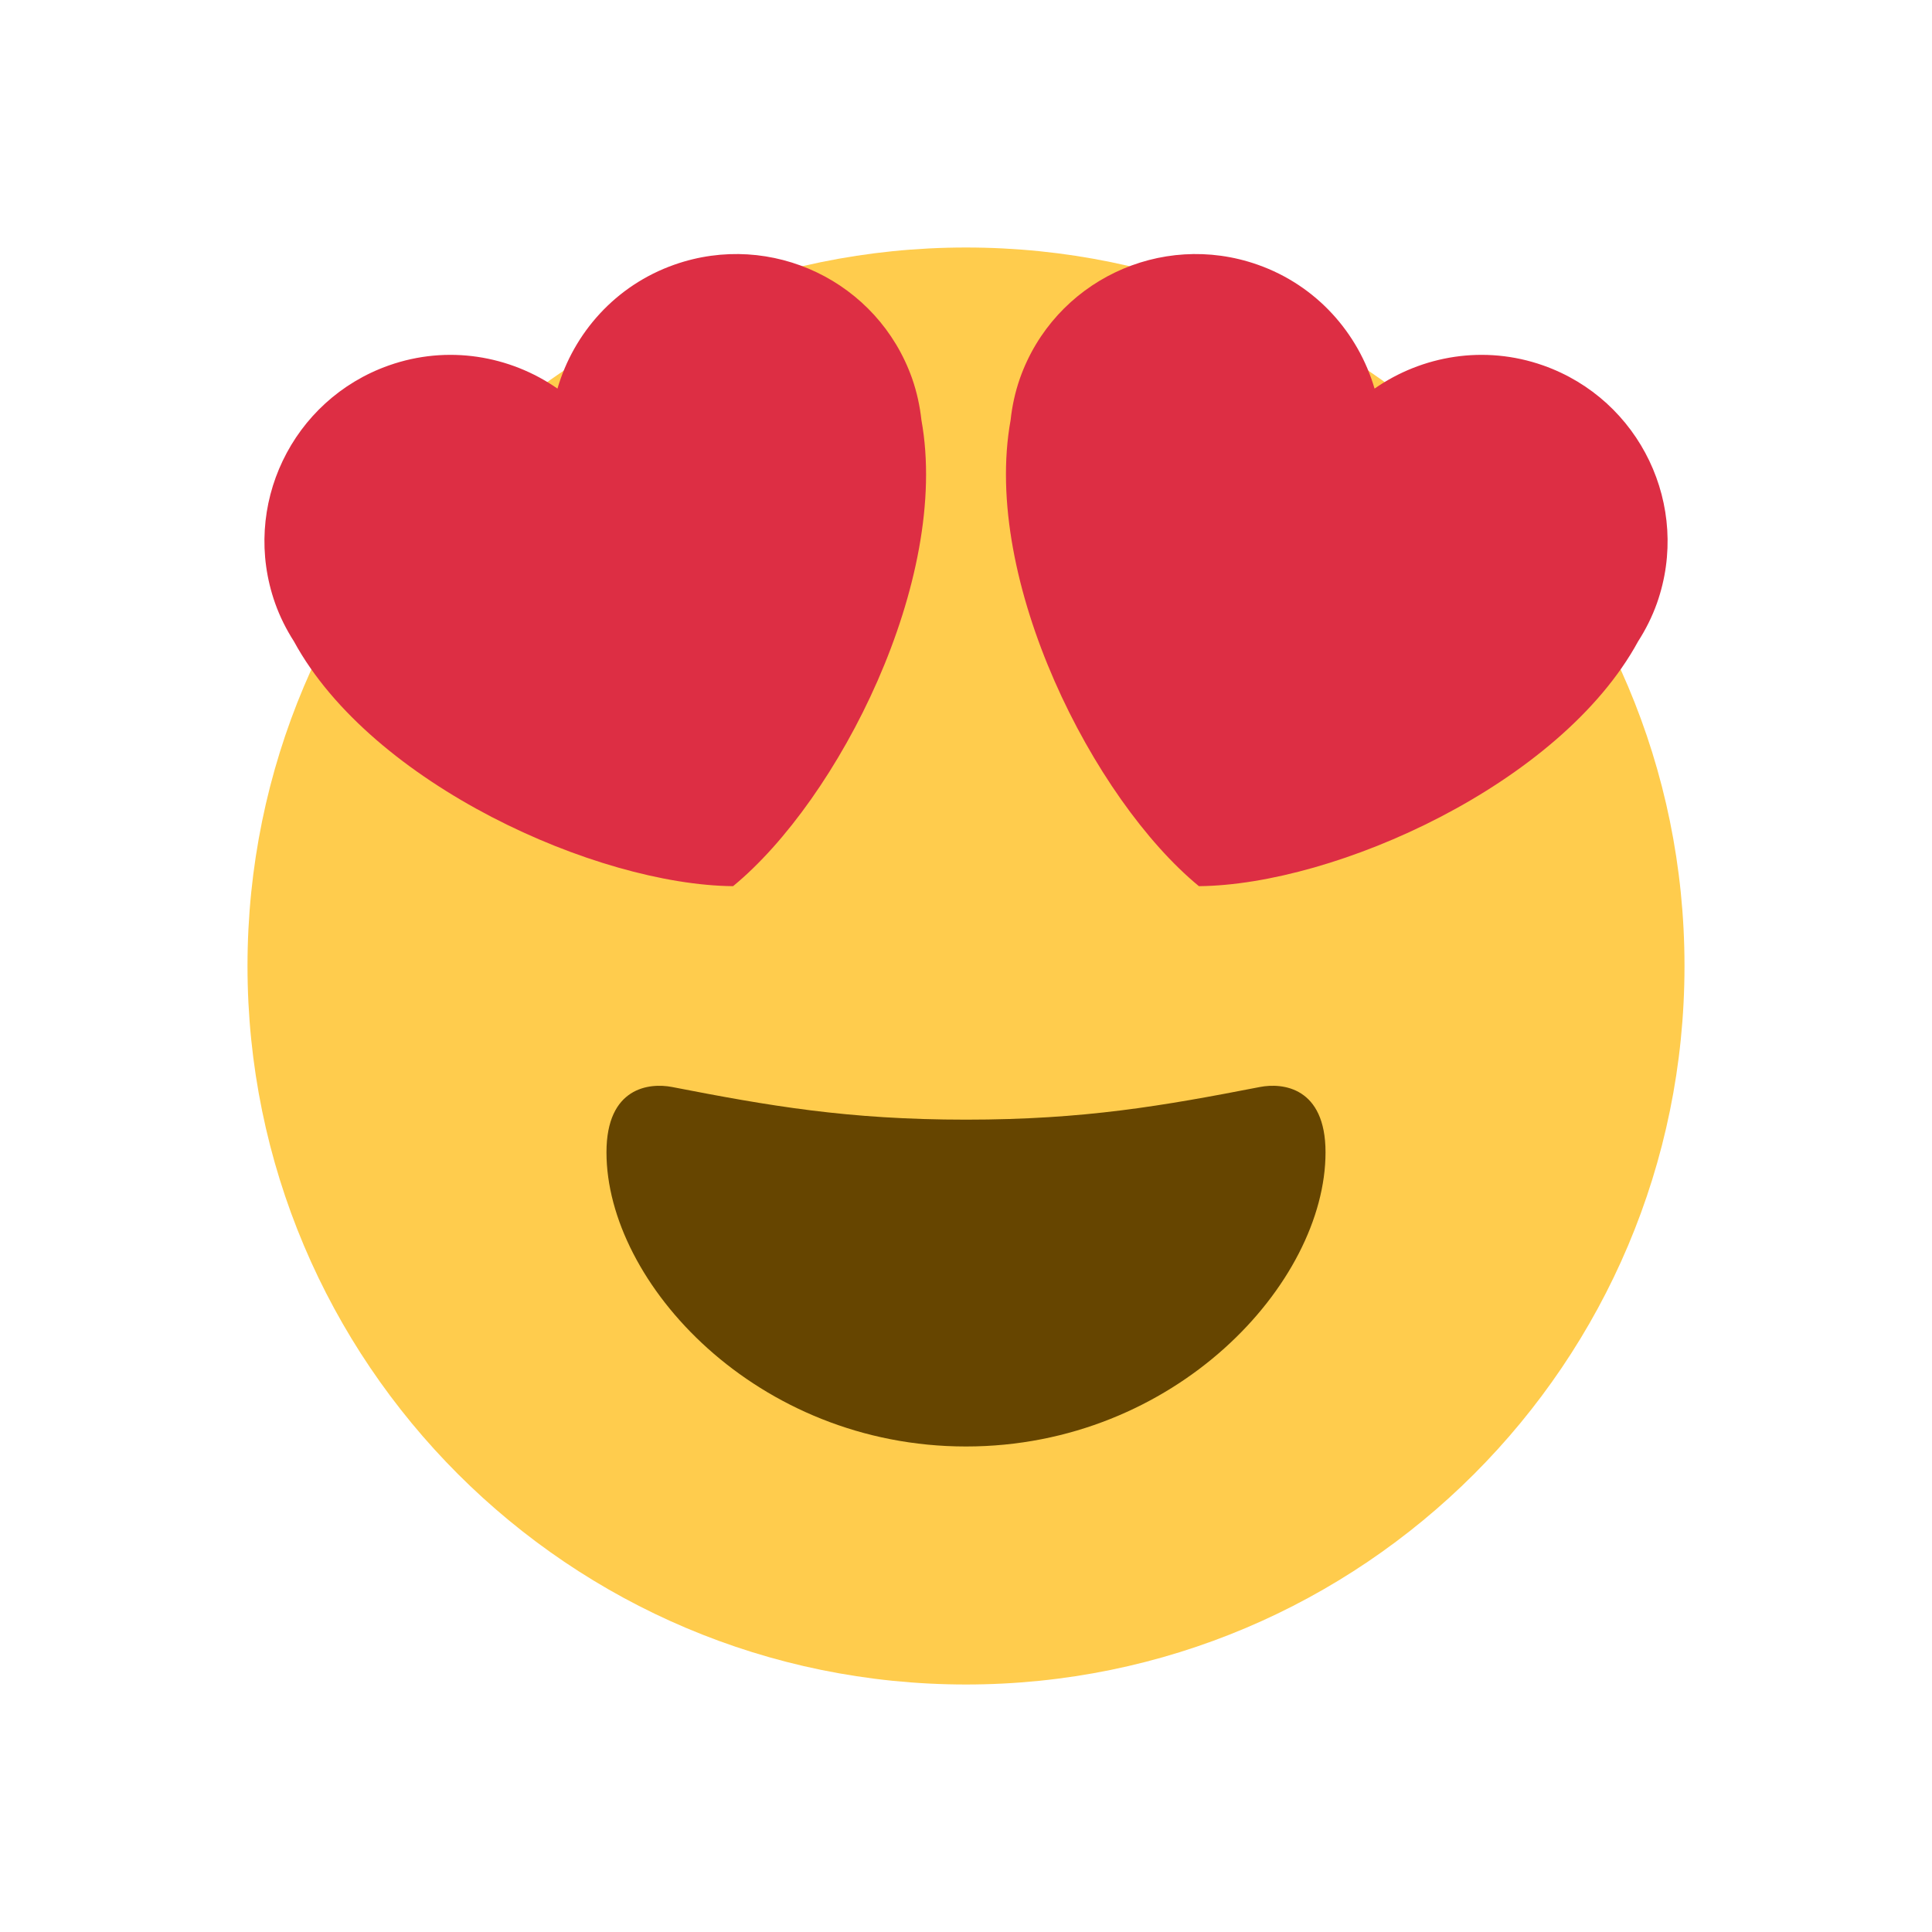 <svg width="66" height="66" viewBox="0 0 66 66" fill="none" xmlns="http://www.w3.org/2000/svg">
<g filter="url(#filter0_d_1424_161)">
<g clip-path="url(#clip0_1424_161)">
<path fill-rule="evenodd" clip-rule="evenodd" d="M57.545 32C57.545 45.556 46.556 56.545 33 56.545C19.444 56.545 8.455 45.556 8.455 32C8.455 28.387 9.235 24.956 10.637 21.867C10.418 21.556 10.219 21.237 10.042 20.912C9.786 20.51 9.565 20.075 9.398 19.606C8.227 16.291 9.97 12.654 13.283 11.484C15.153 10.824 17.125 11.098 18.698 12.05C18.883 11.917 19.07 11.786 19.259 11.658C19.921 10.029 21.246 8.673 23.037 8.042C24.514 7.522 26.054 7.578 27.411 8.094C29.206 7.676 31.078 7.455 33 7.455C34.923 7.455 36.794 7.676 38.589 8.094C39.947 7.578 41.486 7.522 42.963 8.042C44.754 8.673 46.08 10.029 46.742 11.659C46.931 11.787 47.118 11.917 47.303 12.05C48.876 11.098 50.848 10.824 52.718 11.484C56.032 12.654 57.773 16.291 56.605 19.606C56.437 20.075 56.217 20.51 55.96 20.912C55.782 21.238 55.583 21.556 55.363 21.869C56.765 24.957 57.545 28.387 57.545 32Z" fill="#D9D9D9"/>
<mask id="mask0_1424_161" style="mask-type:luminance" maskUnits="userSpaceOnUse" x="3" y="2" width="60" height="60">
<path d="M63 2H3V62H63V2Z" fill="white"/>
<path fill-rule="evenodd" clip-rule="evenodd" d="M57.545 32C57.545 45.556 46.556 56.545 33 56.545C19.444 56.545 8.455 45.556 8.455 32C8.455 28.387 9.235 24.956 10.637 21.867C10.418 21.556 10.219 21.237 10.042 20.912C9.786 20.51 9.565 20.075 9.398 19.606C8.227 16.291 9.97 12.654 13.283 11.484C15.153 10.824 17.125 11.098 18.698 12.05C18.883 11.917 19.07 11.786 19.259 11.658C19.921 10.029 21.246 8.673 23.037 8.042C24.514 7.522 26.054 7.578 27.411 8.094C29.206 7.676 31.078 7.455 33 7.455C34.923 7.455 36.794 7.676 38.589 8.094C39.947 7.578 41.486 7.522 42.963 8.042C44.754 8.673 46.08 10.029 46.742 11.659C46.931 11.787 47.118 11.917 47.303 12.05C48.876 11.098 50.848 10.824 52.718 11.484C56.032 12.654 57.773 16.291 56.605 19.606C56.437 20.075 56.217 20.51 55.96 20.912C55.782 21.238 55.583 21.556 55.363 21.869C56.765 24.957 57.545 28.387 57.545 32Z" fill="black"/>
</mask>
<g mask="url(#mask0_1424_161)">
<path d="M10.637 21.867L15.604 24.122C16.403 22.361 16.211 20.31 15.099 18.729L10.637 21.867ZM10.042 20.912L14.832 18.303C14.772 18.194 14.709 18.086 14.642 17.981L10.042 20.912ZM9.398 19.606L4.255 21.423L4.257 21.429L9.398 19.606ZM13.283 11.484L11.469 6.34L11.467 6.341L13.283 11.484ZM18.698 12.05L15.875 16.717C17.744 17.847 20.106 17.754 21.88 16.48L18.698 12.05ZM19.259 11.658L22.317 16.175C23.212 15.569 23.907 14.711 24.313 13.71L19.259 11.658ZM27.411 8.094L25.475 13.193C26.488 13.578 27.593 13.652 28.648 13.406L27.411 8.094ZM38.589 8.094L37.352 13.406C38.407 13.652 39.512 13.578 40.526 13.193L38.589 8.094ZM46.742 11.659L41.689 13.712C42.095 14.713 42.79 15.571 43.684 16.176L46.742 11.659ZM47.303 12.05L44.121 16.48C45.895 17.755 48.258 17.848 50.126 16.717L47.303 12.05ZM52.718 11.484L54.534 6.341L54.533 6.34L52.718 11.484ZM56.605 19.606L61.741 21.442C61.743 21.435 61.746 21.427 61.749 21.419L56.605 19.606ZM55.959 20.912L51.367 17.97C51.297 18.079 51.231 18.19 51.169 18.303L55.959 20.912ZM55.363 21.869L50.902 18.73C49.79 20.311 49.598 22.362 50.396 24.122L55.363 21.869ZM33 62C49.568 62 63 48.568 63 32H52.091C52.091 42.544 43.544 51.091 33 51.091V62ZM3 32C3 48.568 16.432 62 33 62V51.091C22.456 51.091 13.909 42.544 13.909 32H3ZM5.67 19.613C3.953 23.396 3 27.594 3 32H13.909C13.909 29.18 14.517 26.516 15.604 24.122L5.67 19.613ZM5.252 23.521C5.535 24.041 5.845 24.536 6.176 25.005L15.099 18.729C14.991 18.576 14.903 18.433 14.832 18.303L5.252 23.521ZM4.257 21.429C4.578 22.332 4.991 23.136 5.442 23.844L14.642 17.981C14.58 17.884 14.552 17.818 14.539 17.783L4.257 21.429ZM11.467 6.341C5.318 8.512 2.078 15.262 4.255 21.423L14.541 17.789C14.375 17.32 14.622 16.796 15.099 16.628L11.467 6.341ZM21.52 7.382C18.626 5.632 14.959 5.109 11.469 6.34L15.098 16.628C15.348 16.54 15.623 16.565 15.875 16.717L21.52 7.382ZM16.202 7.141C15.971 7.297 15.742 7.457 15.516 7.619L21.88 16.48C22.024 16.377 22.169 16.275 22.317 16.175L16.202 7.141ZM21.225 2.898C17.883 4.075 15.423 6.607 14.205 9.607L24.313 13.71C24.418 13.451 24.609 13.272 24.85 13.187L21.225 2.898ZM29.348 2.994C26.83 2.038 23.962 1.933 21.225 2.898L24.85 13.187C25.066 13.111 25.278 13.118 25.475 13.193L29.348 2.994ZM33 2C30.658 2 28.372 2.269 26.174 2.781L28.648 13.406C30.041 13.082 31.497 12.909 33 12.909V2ZM39.826 2.781C37.628 2.269 35.342 2 33 2V12.909C34.503 12.909 35.959 13.082 37.352 13.406L39.826 2.781ZM40.526 13.193C40.723 13.118 40.934 13.111 41.149 13.187L44.776 2.898C42.039 1.933 39.17 2.039 36.653 2.994L40.526 13.193ZM41.149 13.187C41.39 13.271 41.583 13.451 41.689 13.712L51.795 9.606C50.577 6.607 48.118 4.075 44.776 2.898L41.149 13.187ZM50.485 7.62C50.259 7.458 50.031 7.298 49.8 7.142L43.684 16.176C43.831 16.276 43.977 16.377 44.121 16.48L50.485 7.62ZM50.126 16.717C50.378 16.565 50.654 16.54 50.904 16.628L54.533 6.34C51.042 5.109 47.375 5.632 44.48 7.383L50.126 16.717ZM50.902 16.628C51.378 16.795 51.627 17.319 51.46 17.792L61.749 21.419C63.919 15.263 60.686 8.513 54.534 6.341L50.902 16.628ZM51.468 17.77C51.45 17.822 51.419 17.888 51.367 17.97L60.552 23.855C61.015 23.132 61.424 22.328 61.741 21.442L51.468 17.77ZM51.169 18.303C51.099 18.434 51.011 18.576 50.902 18.73L59.825 25.007C60.155 24.537 60.466 24.042 60.75 23.521L51.169 18.303ZM63 32C63 27.595 62.047 23.397 60.331 19.614L50.396 24.122C51.483 26.517 52.091 29.18 52.091 32H63Z" fill="white"/>
</g>
<path d="M57.545 32C57.545 45.556 46.556 56.545 33 56.545C19.444 56.545 8.455 45.556 8.455 32C8.455 18.444 19.444 7.455 33 7.455C46.556 7.455 57.545 18.444 57.545 32Z" fill="#FFCC4D"/>
<path d="M33 37.249C28.956 37.249 26.27 36.777 22.951 36.132C22.192 35.987 20.718 36.132 20.718 38.365C20.718 42.831 25.849 48.414 33 48.414C40.151 48.414 45.282 42.831 45.282 38.365C45.282 36.132 43.807 35.986 43.049 36.132C39.73 36.777 37.046 37.249 33 37.249Z" fill="#664500"/>
<path d="M31.159 11.929C29.988 8.614 26.354 6.874 23.037 8.042C21.024 8.751 19.599 10.376 19.044 12.275C17.42 11.145 15.293 10.775 13.283 11.484C9.969 12.654 8.227 16.291 9.398 19.606C9.564 20.075 9.785 20.51 10.042 20.912C12.702 25.797 20.389 29.23 25.043 29.273C28.639 26.318 32.469 18.82 31.477 13.35C31.425 12.875 31.323 12.398 31.159 11.929ZM34.841 11.929C36.012 8.614 39.648 6.874 42.963 8.042C44.975 8.751 46.4 10.376 46.957 12.275C48.581 11.145 50.708 10.775 52.718 11.484C56.032 12.654 57.773 16.291 56.604 19.606C56.437 20.075 56.217 20.51 55.959 20.912C53.299 25.797 45.612 29.23 40.957 29.273C37.361 26.318 33.532 18.82 34.524 13.35C34.575 12.875 34.677 12.398 34.841 11.929Z" fill="#DD2E44"/>
</g>
</g>
<defs>
<filter id="filter0_d_1424_161" x="0" y="0" width="66" height="66" filterUnits="userSpaceOnUse" color-interpolation-filters="sRGB">
<feFlood flood-opacity="0" result="BackgroundImageFix"/>
<feColorMatrix in="SourceAlpha" type="matrix" values="0 0 0 0 0 0 0 0 0 0 0 0 0 0 0 0 0 0 127 0" result="hardAlpha"/>
<feOffset dy="1"/>
<feGaussianBlur stdDeviation="1.5"/>
<feColorMatrix type="matrix" values="0 0 0 0 0 0 0 0 0 0 0 0 0 0 0 0 0 0 0.349 0"/>
<feBlend mode="normal" in2="BackgroundImageFix" result="effect1_dropShadow_1424_161"/>
<feBlend mode="normal" in="SourceGraphic" in2="effect1_dropShadow_1424_161" result="shape"/>
</filter>
<clipPath id="clip0_1424_161">
<rect width="60" height="60" fill="white" transform="translate(3 2)"/>
</clipPath>
</defs>
</svg>

